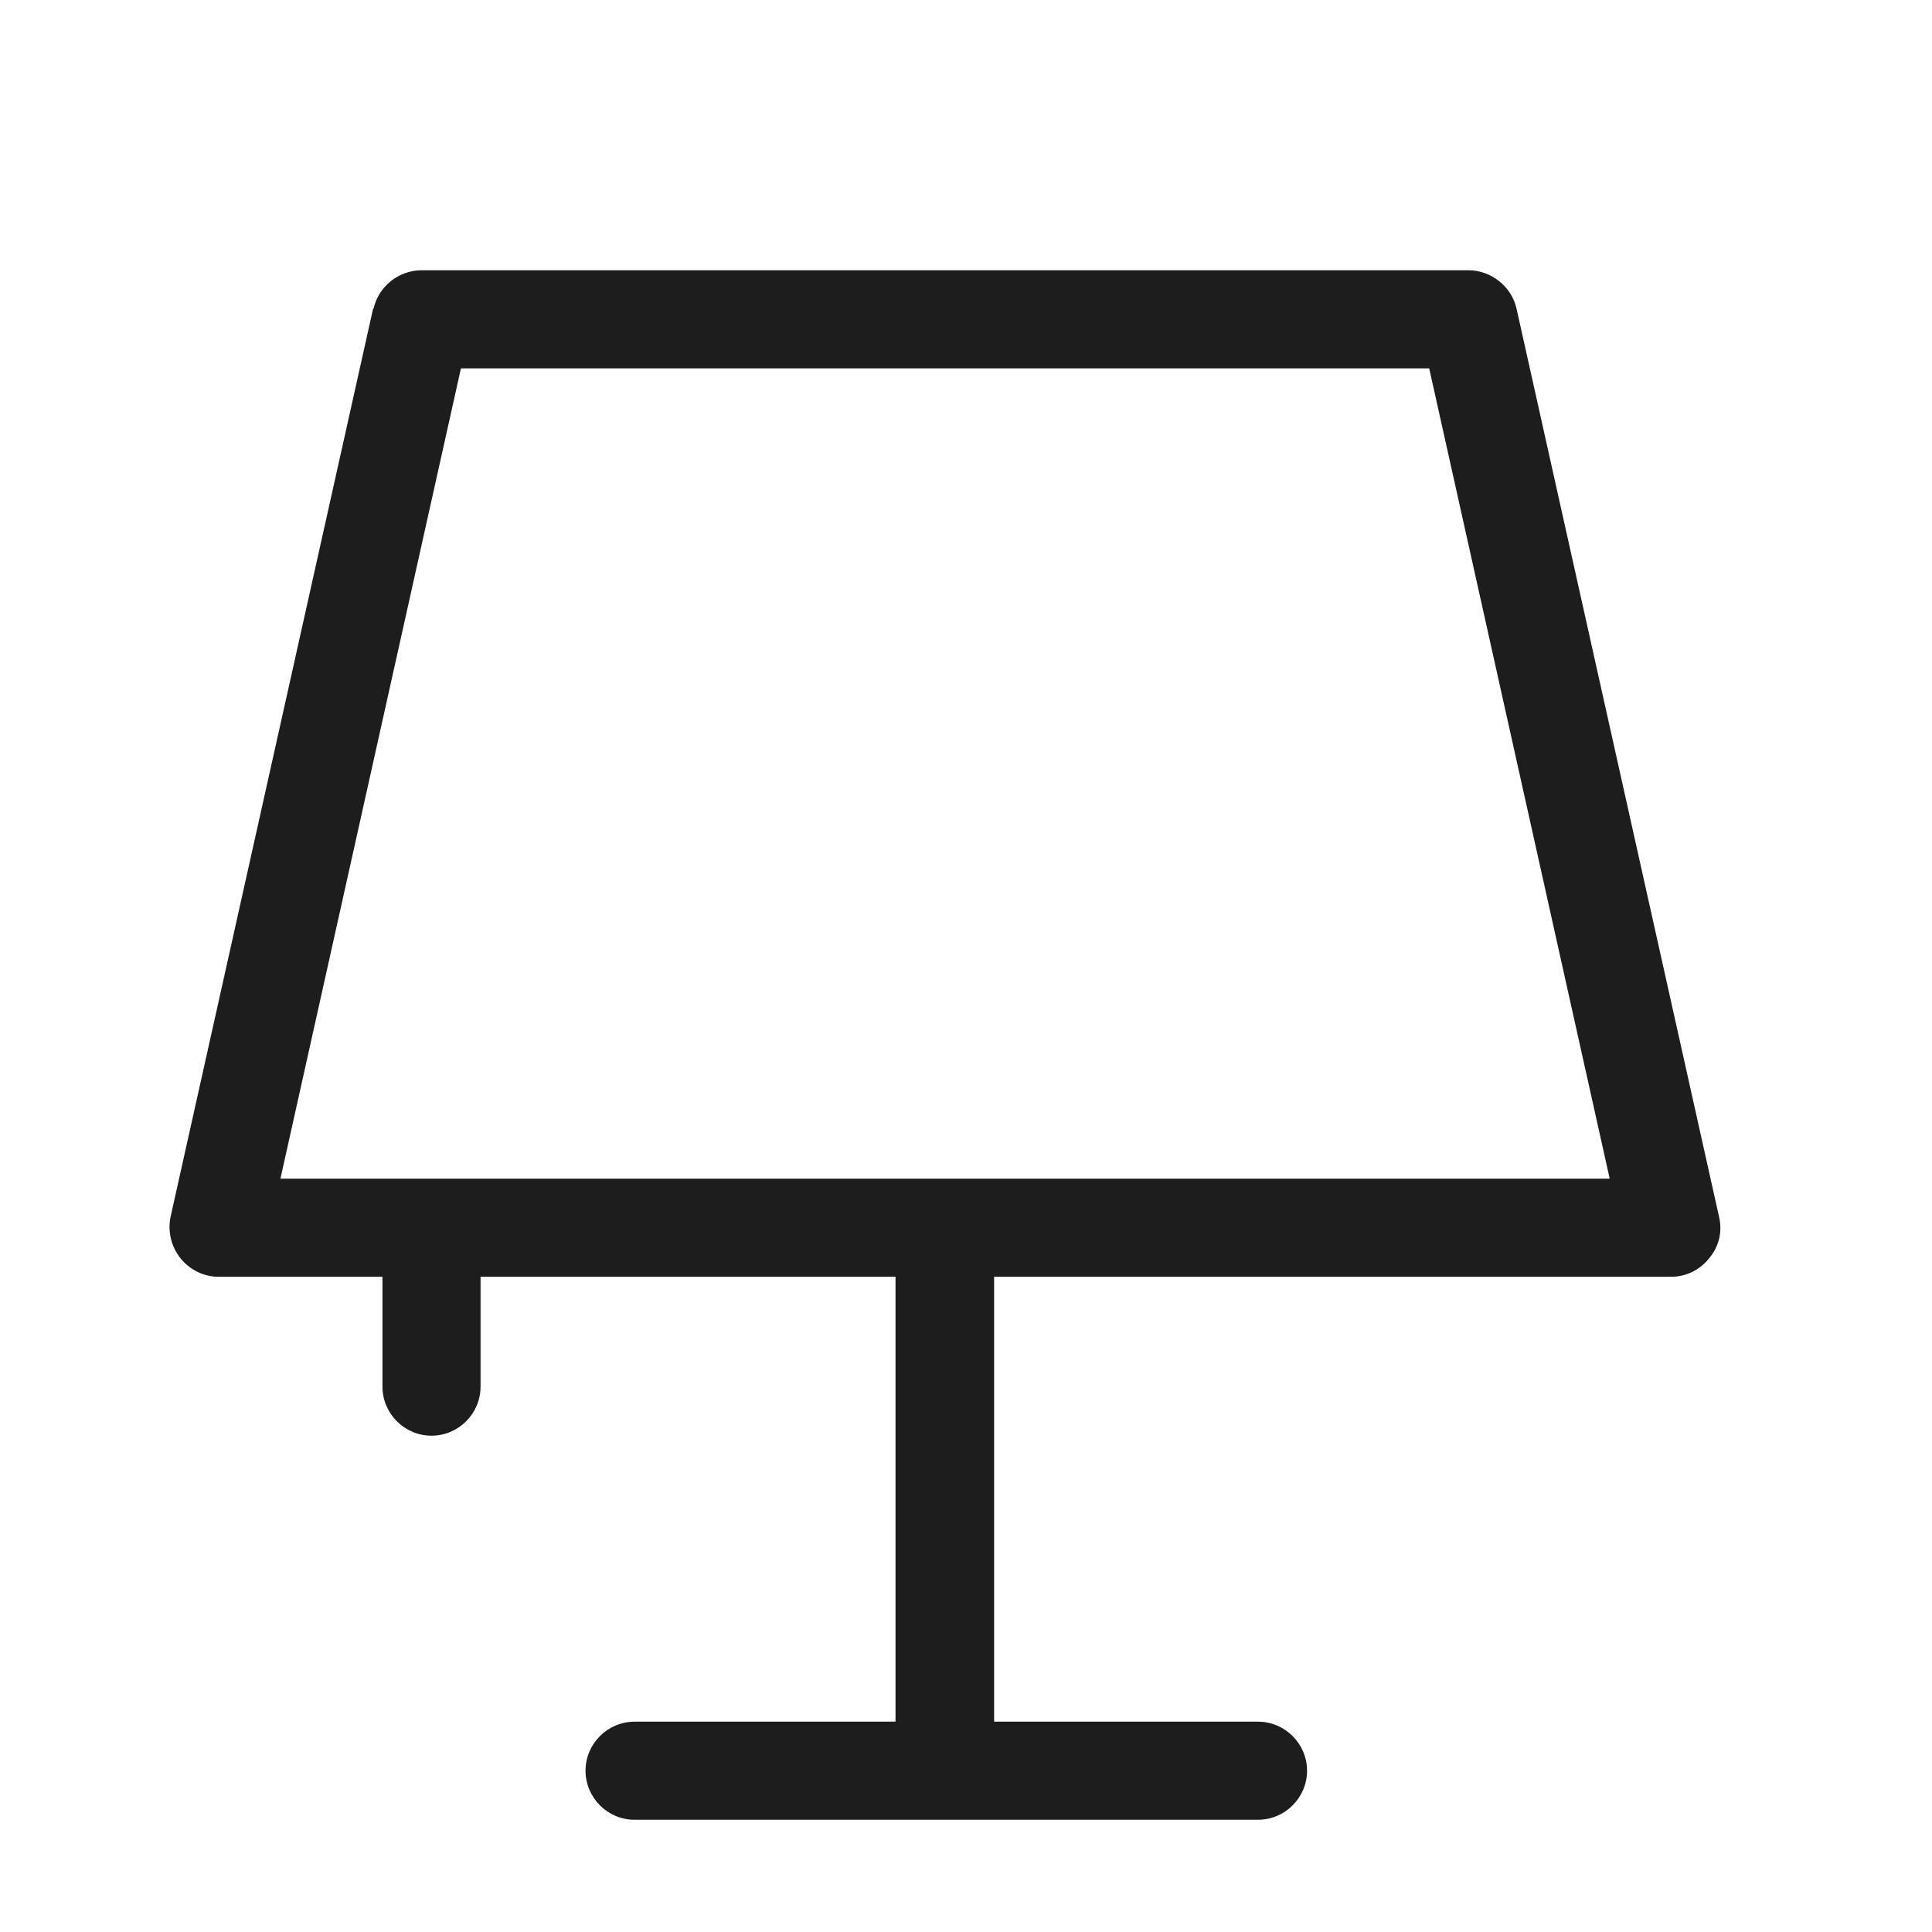 <?xml version="1.0" encoding="iso-8859-1"?>
<!DOCTYPE svg PUBLIC "-//W3C//DTD SVG 1.1//EN" "http://www.w3.org/Graphics/SVG/1.1/DTD/svg11.dtd">
<svg version="1.1" xmlns="http://www.w3.org/2000/svg" xmlns:xlink="http://www.w3.org/1999/xlink" x="0px"
	y="0px" width="511.626px" height="511.627px" viewBox="0 0 1100 1100"
	style="enable-background:new 0 0 1100 1100;" xml:space="preserve">
	<g>
		

<path transform="rotate(180 500 500) scale(0.9)" d="M874.744 915.936c-3.103 13.964-15.822 24.204-30.407 24.204h-662.189c-14.274 0-27.306-10.241-30.409-24.204l-128.155-574.677c-2.172-9.309 0-18.621 6.206-26.069 5.896-7.447 14.583-11.792 24.203-11.792h428.217v-281.445h-166.943c-17.067 0-31.030-13.964-31.030-31.030s13.964-31.030 31.030-31.030h394.395c17.067 0 31.030 13.964 31.030 31.030s-13.964 31.030-31.030 31.030h-165.081v281.445h262.516v-69.508c0-17.067 13.967-31.030 31.030-31.030 17.067 0 31.030 13.964 31.030 31.030v69.508h103.641c9.309 0 18.308 4.344 24.204 11.792s8.071 17.070 6.209 26.069l-128.155 574.677h-0.313zM819.51 878.080l114.195-512.62h-840.923l114.191 512.62h612.538z" fill="#1D1D1D" />

    </g>
</svg>